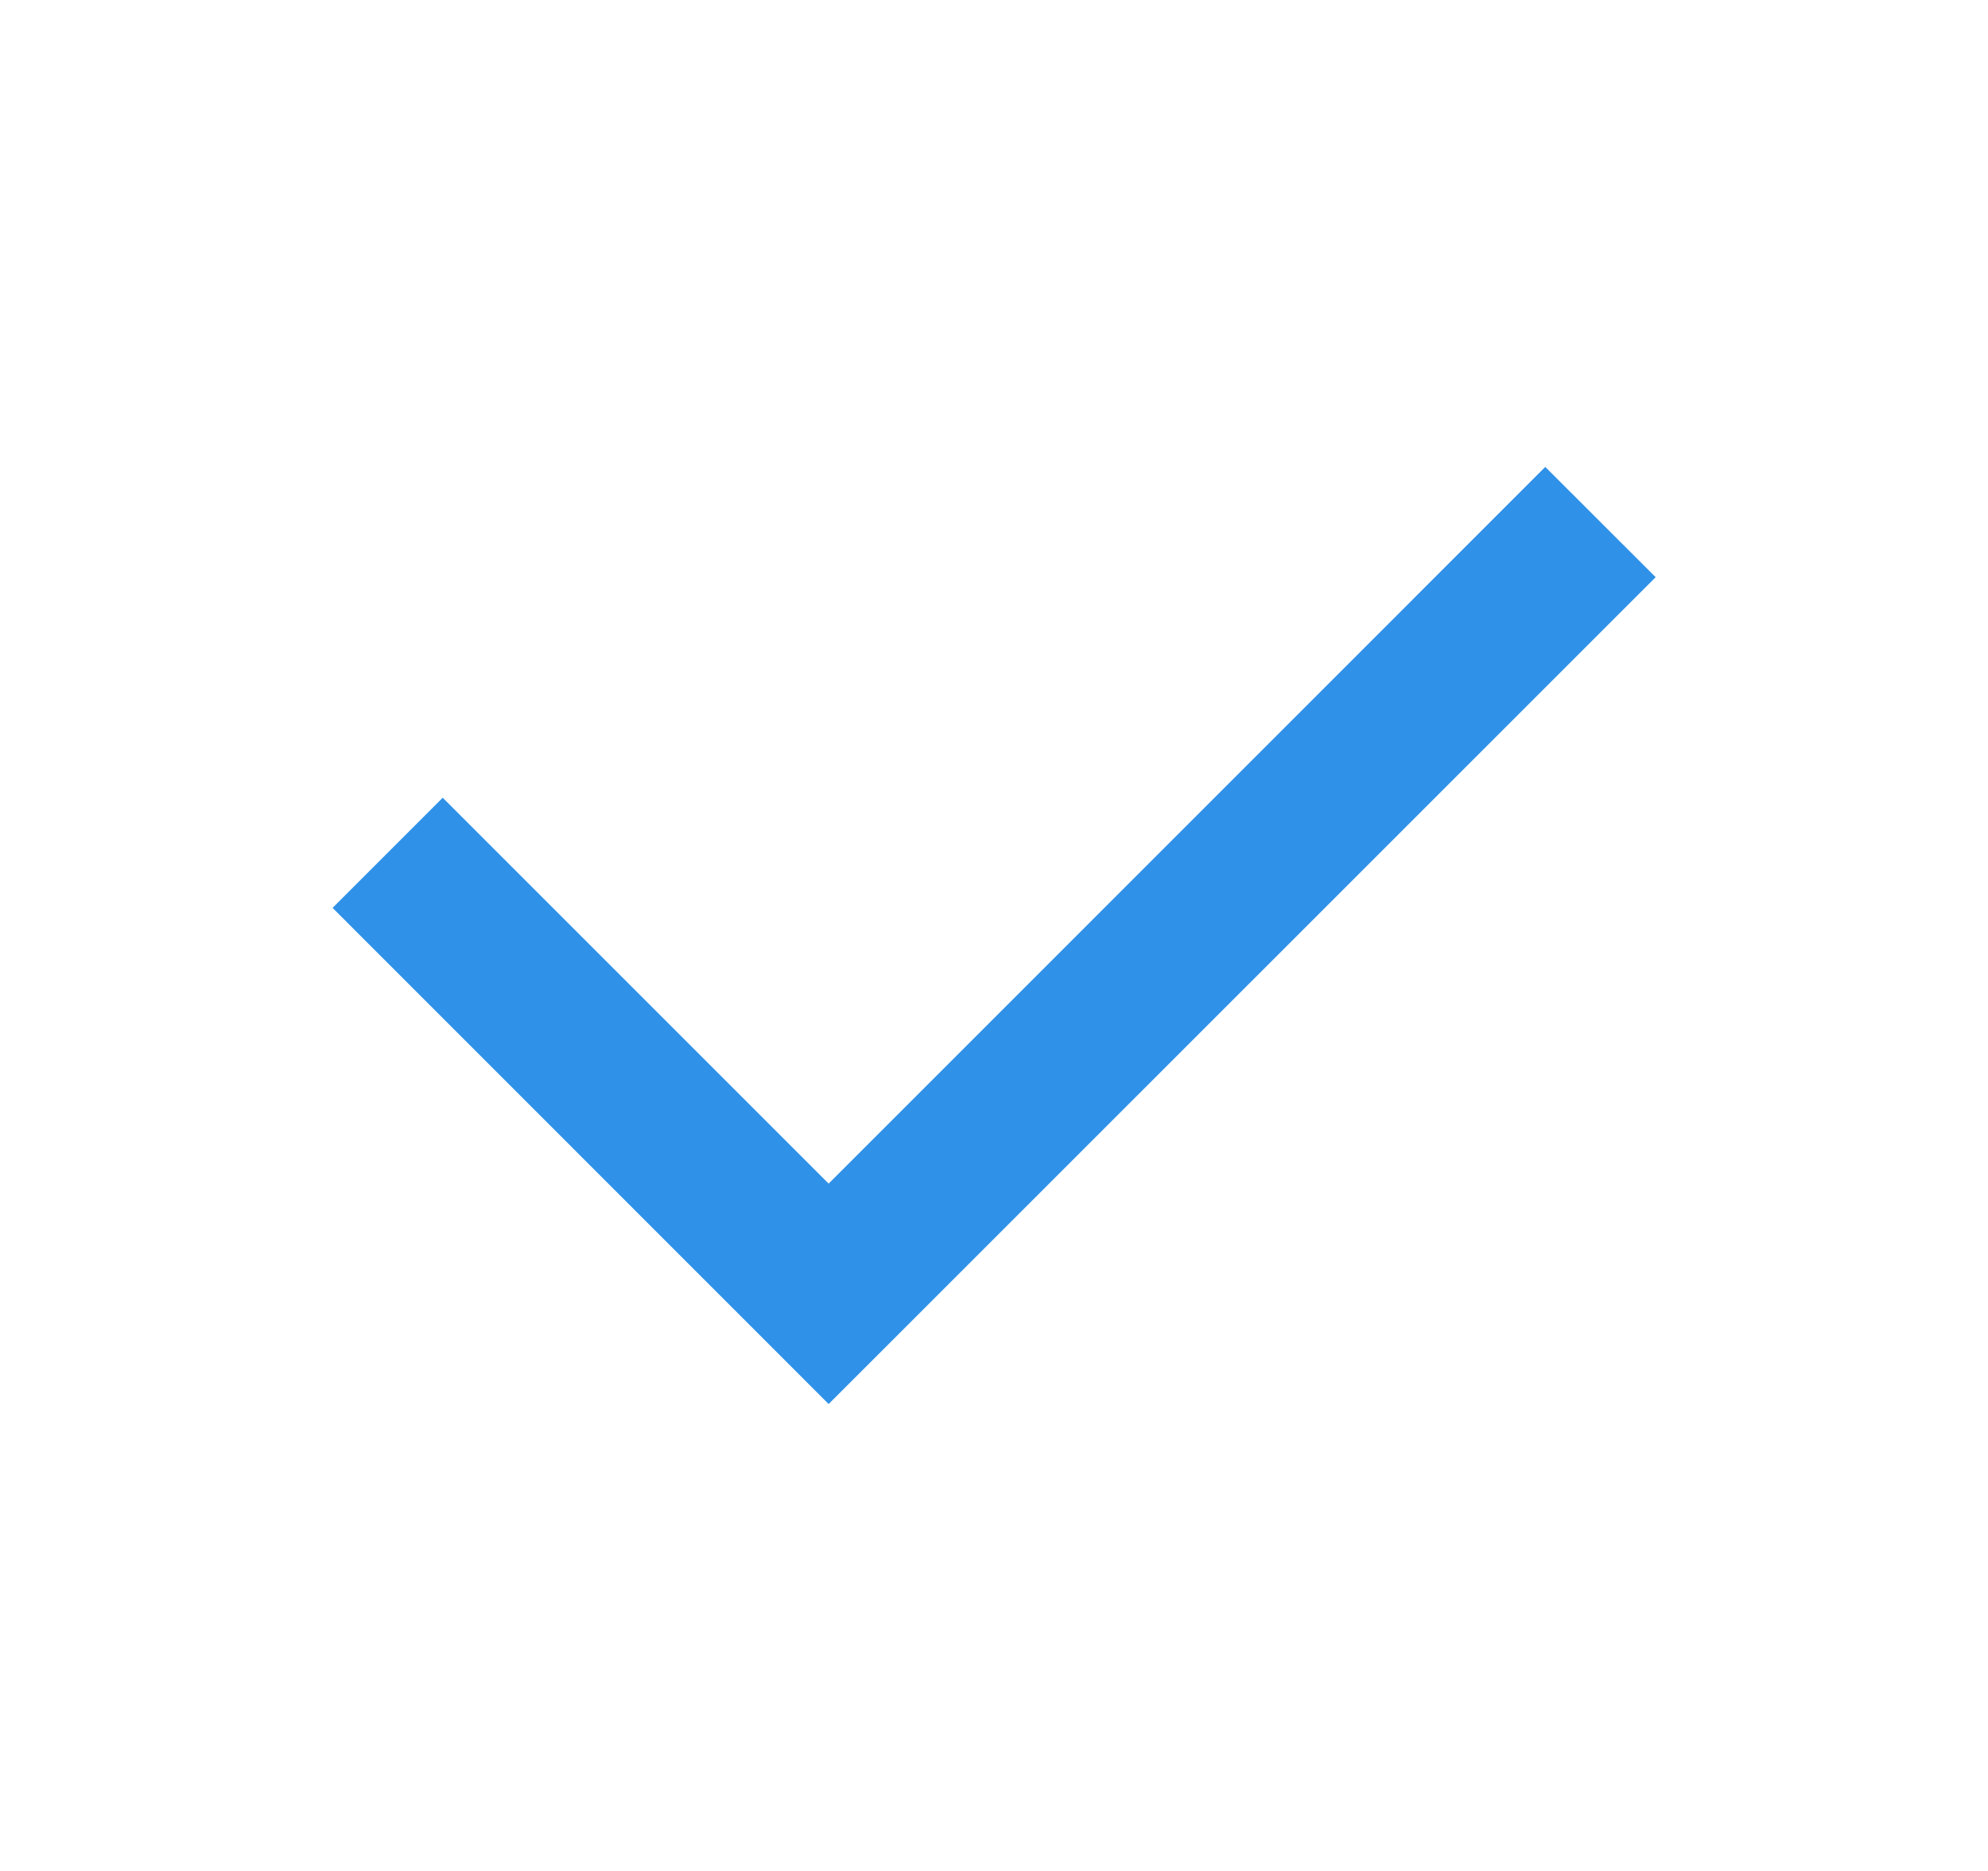 <svg width="17" height="16" viewBox="0 0 17 16" fill="none" xmlns="http://www.w3.org/2000/svg">
<g id="Group">
<path id="Vector" d="M7.086 10.122L13.214 3.993L14.158 4.936L7.086 12.007L2.844 7.764L3.786 6.822L7.086 10.122Z" fill="#2F91E7"/>
</g>
</svg>
